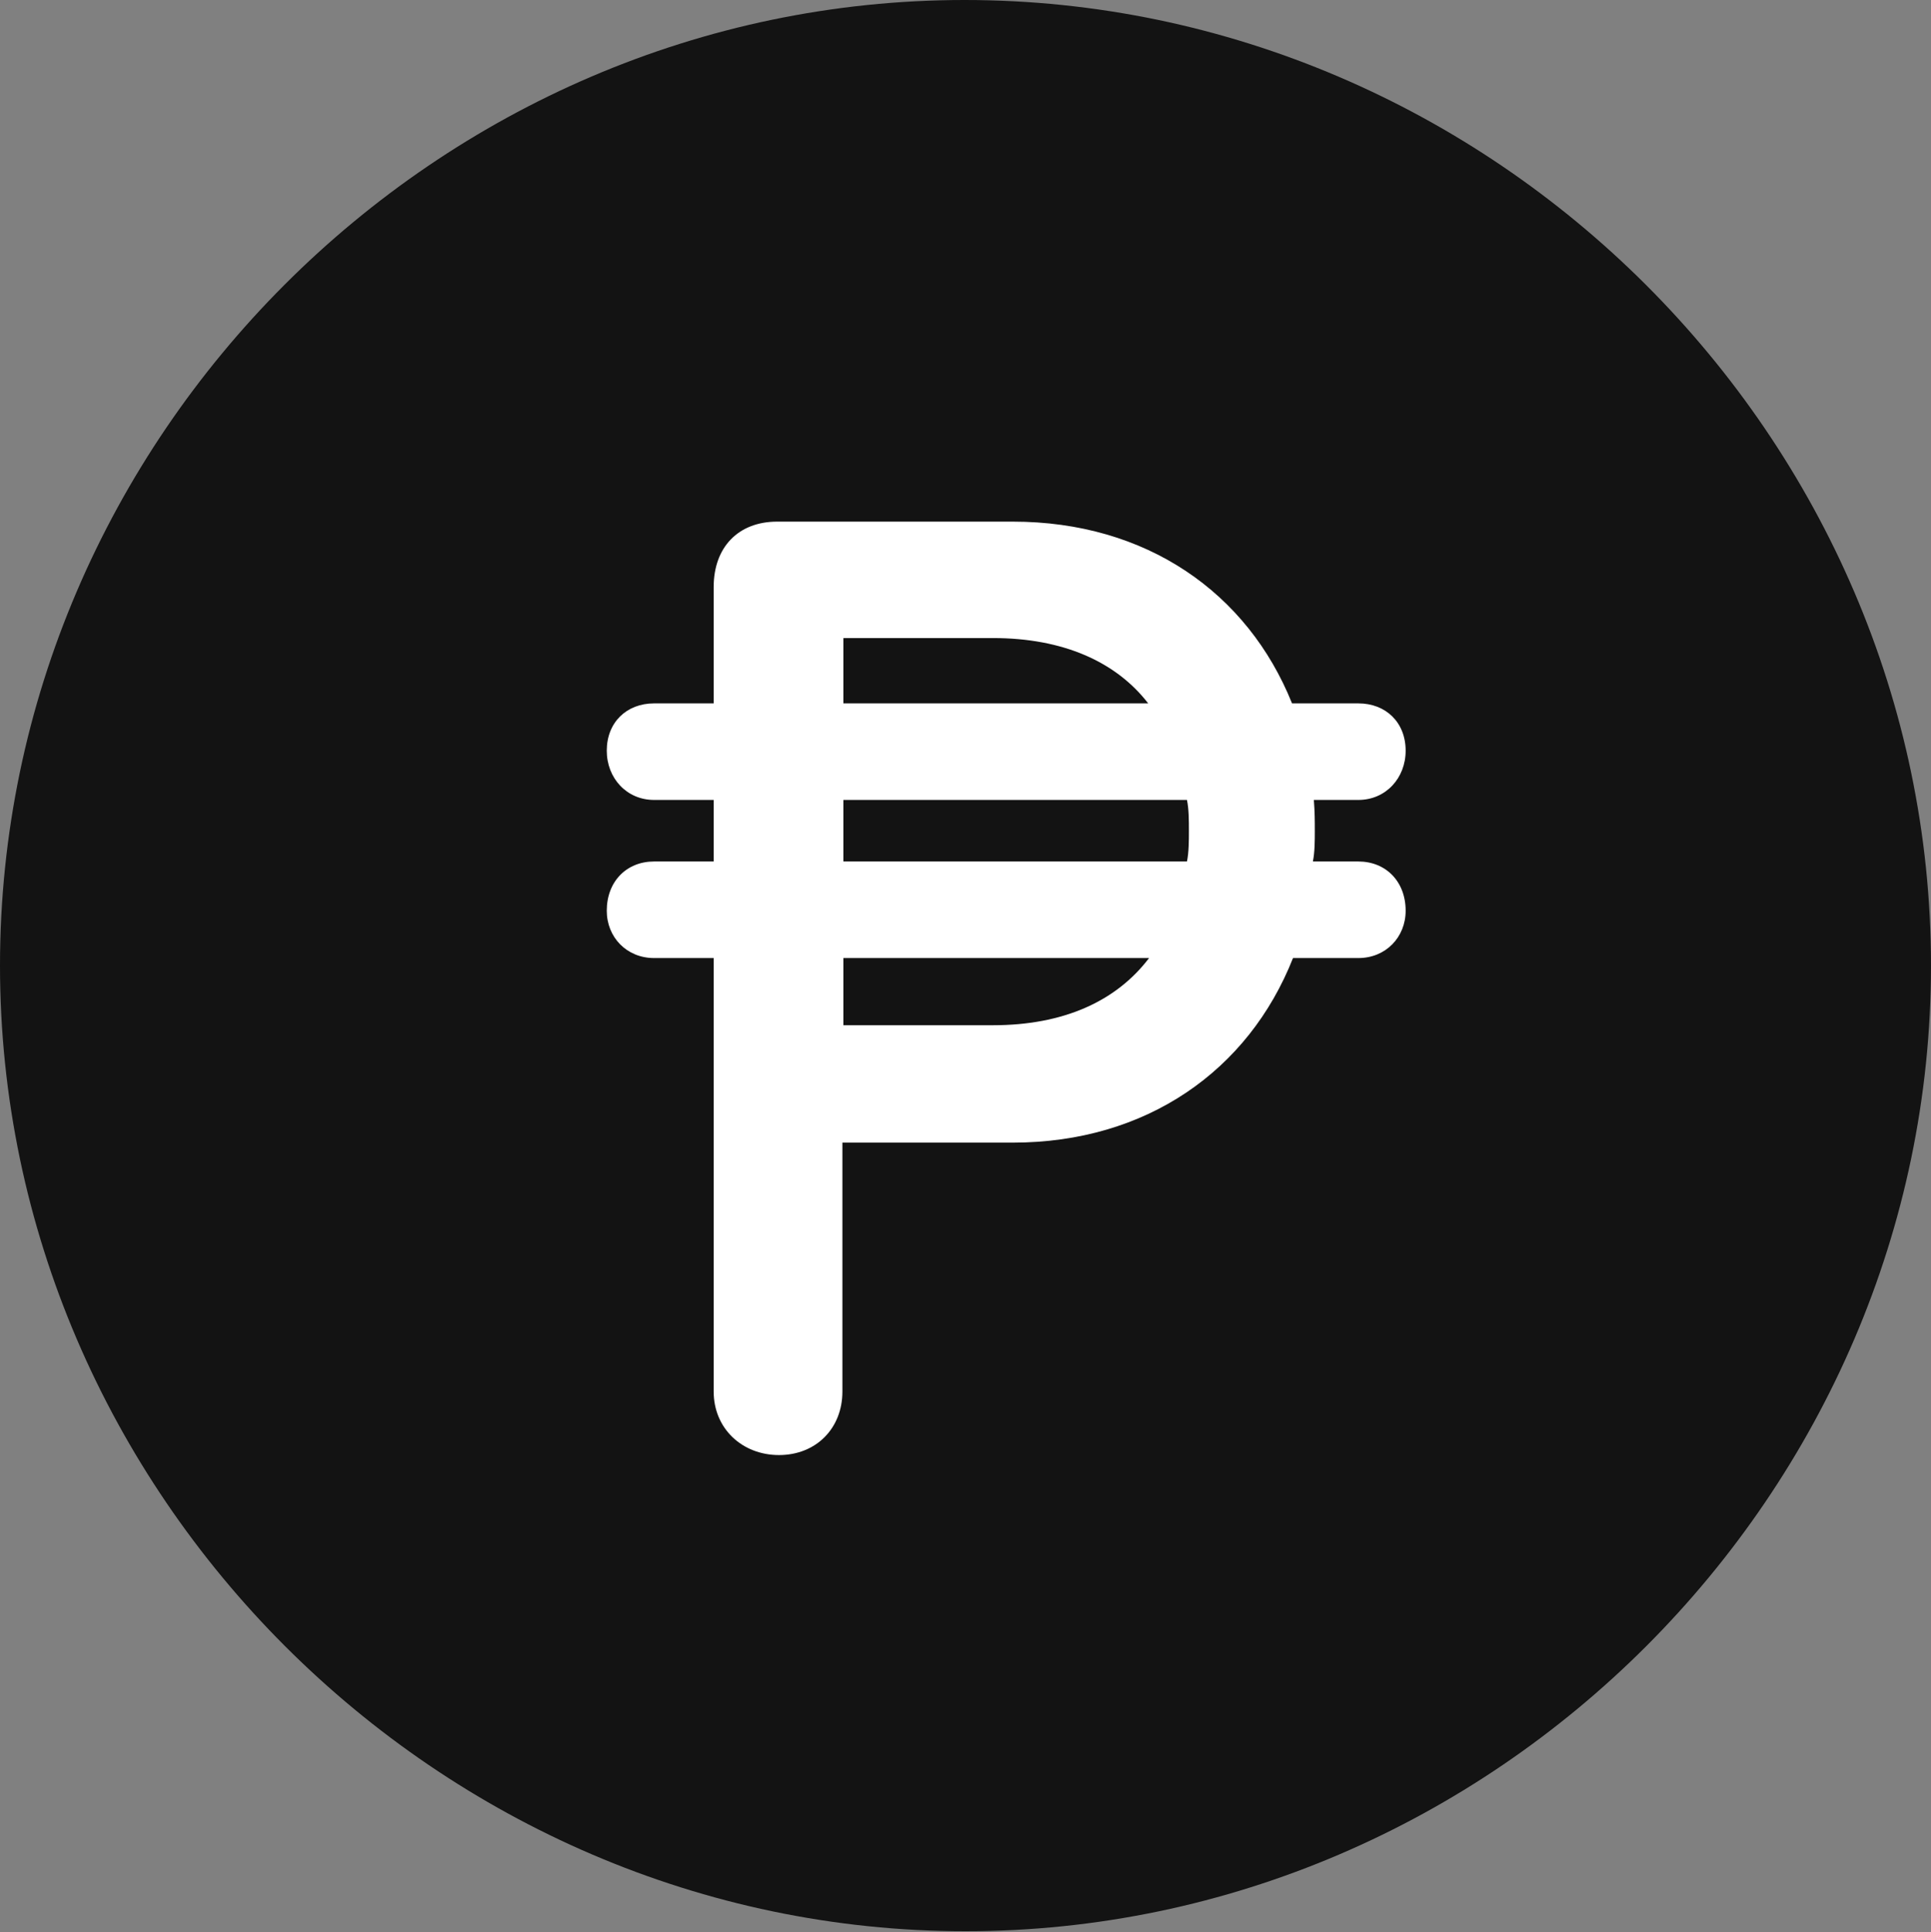 <?xml version="1.0" encoding="UTF-8"?>
<!--Generator: Apple Native CoreSVG 175.5-->
<!DOCTYPE svg
PUBLIC "-//W3C//DTD SVG 1.1//EN"
       "http://www.w3.org/Graphics/SVG/1.1/DTD/svg11.dtd">
<svg version="1.1" xmlns="http://www.w3.org/2000/svg" xmlns:xlink="http://www.w3.org/1999/xlink" width="19.922" height="19.932">
 <rect width="100%" height="100%" fill="#808080" stroke="none"/>
 <g>
  <rect height="19.932" opacity="0" width="19.922" x="0" y="0"/>
  <path d="M9.961 19.922C15.41 19.922 19.922 15.4 19.922 9.961C19.922 4.512 15.4 0 9.951 0C4.512 0 0 4.512 0 9.961C0 15.4 4.521 19.922 9.961 19.922Z" fill="#000000" fill-opacity="0.85"/>
  <path d="M6.26 9.395C6.26 9.092 6.465 8.887 6.748 8.887L7.363 8.887L7.363 8.252L6.748 8.252C6.465 8.252 6.26 8.027 6.26 7.744C6.26 7.451 6.465 7.256 6.748 7.256L7.363 7.256L7.363 6.055C7.363 5.645 7.617 5.381 8.018 5.381L10.449 5.381C11.826 5.381 12.871 6.113 13.33 7.256L14.014 7.256C14.297 7.256 14.502 7.451 14.502 7.744C14.502 8.027 14.297 8.252 14.014 8.252L13.555 8.252C13.565 8.379 13.565 8.467 13.565 8.574C13.565 8.672 13.565 8.789 13.545 8.887L14.014 8.887C14.297 8.887 14.502 9.092 14.502 9.395C14.502 9.668 14.297 9.883 14.014 9.883L13.34 9.883C12.881 11.045 11.826 11.787 10.449 11.787L8.691 11.787L8.691 14.355C8.691 14.736 8.418 15.01 8.037 15.01C7.656 15.01 7.363 14.736 7.363 14.355L7.363 9.883L6.748 9.883C6.465 9.883 6.26 9.668 6.26 9.395ZM8.701 10.576L10.244 10.576C10.967 10.576 11.514 10.332 11.855 9.883L8.701 9.883ZM8.701 8.887L12.246 8.887C12.266 8.789 12.266 8.672 12.266 8.574C12.266 8.457 12.266 8.35 12.246 8.252L8.701 8.252ZM8.701 7.256L11.846 7.256C11.514 6.826 10.967 6.582 10.244 6.582L8.701 6.582Z" fill="#ffffff"/>
 </g>
</svg>
